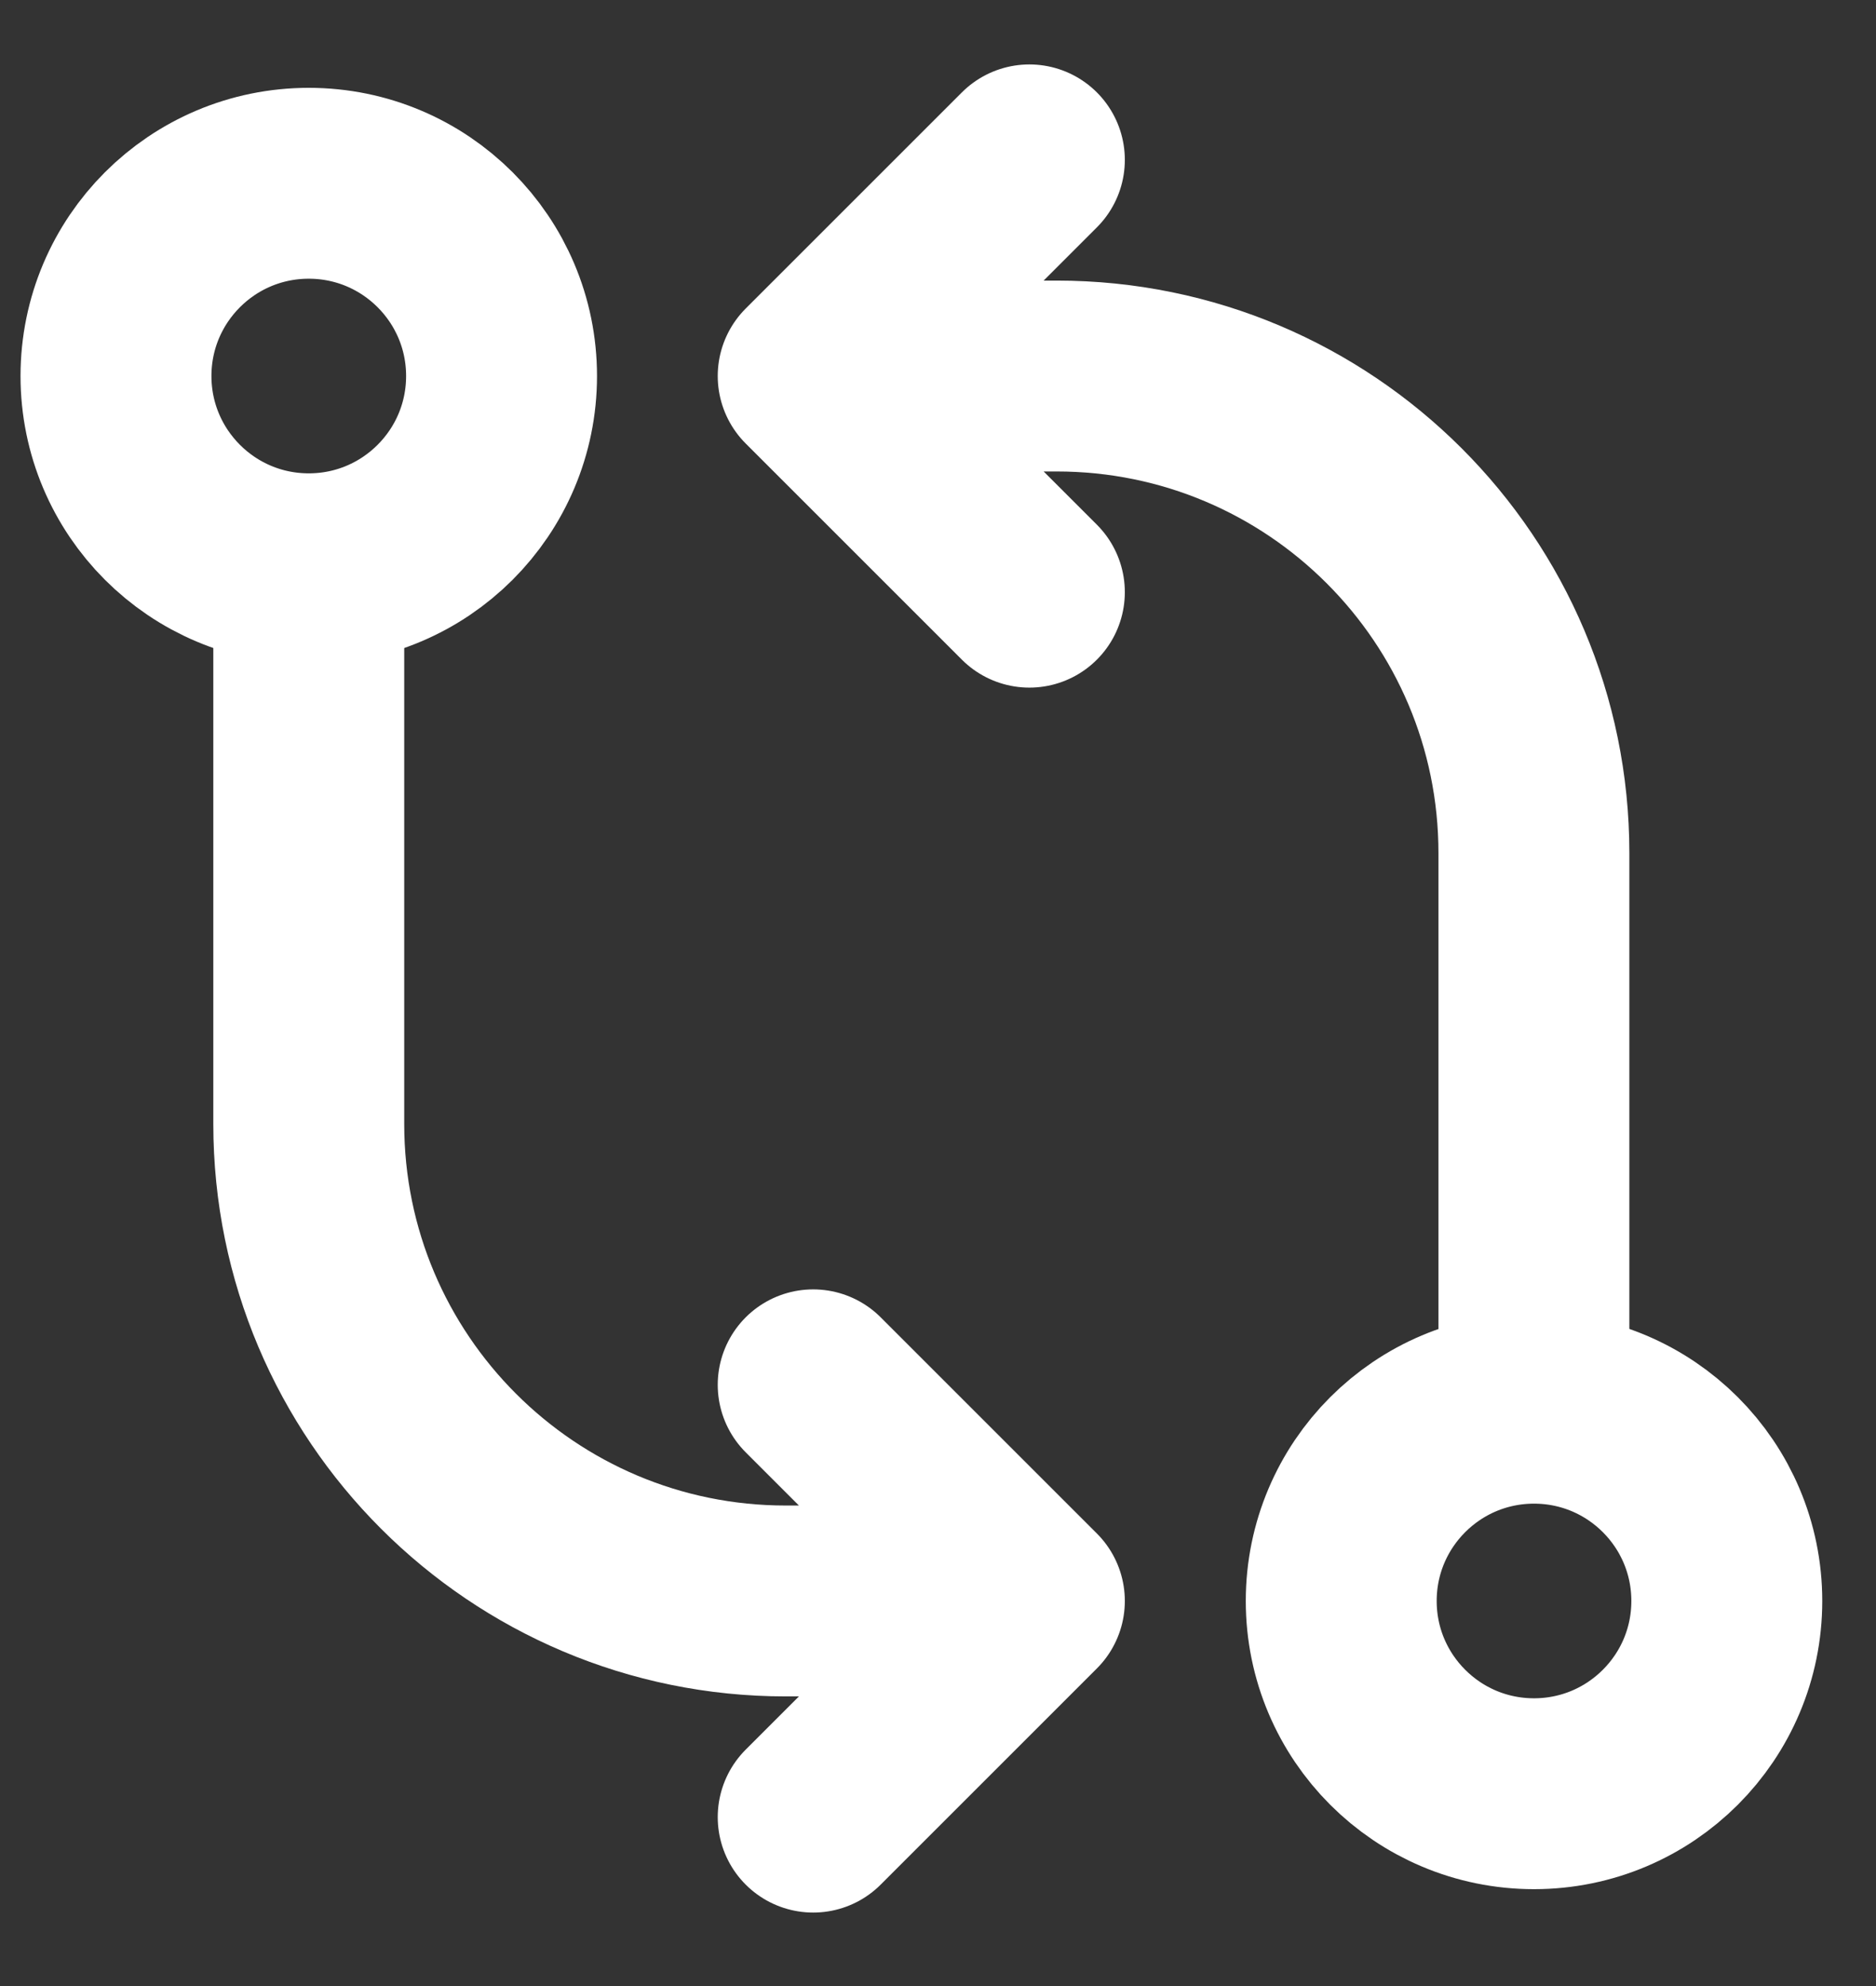 <svg width="17" height="18" viewBox="0 0 17 18" fill="none" xmlns="http://www.w3.org/2000/svg">
<rect x="0" y="0" width="17" height="18" fill="#333333" stroke="none"/>
<circle cx="2.798" cy="3.408" r="1.747" stroke="white" stroke-width="1.73"/>
<circle cx="13.901" cy="14.51" r="1.747" stroke="white" stroke-width="1.73"/>
<path d="M13.9 12.551V7.732C13.9 5.344 11.964 3.408 9.575 3.408H7.369M7.369 3.408L9.328 1.449M7.369 3.408L9.328 5.367" stroke="white" stroke-width="1.73" stroke-linecap="round" stroke-linejoin="round"/>
<path d="M2.798 5.367V10.186C2.798 12.574 4.734 14.51 7.122 14.51H9.328M9.328 14.51L7.369 16.469M9.328 14.51L7.369 12.551" stroke="white" stroke-width="1.73" stroke-linecap="round" stroke-linejoin="round"/>
</svg>
